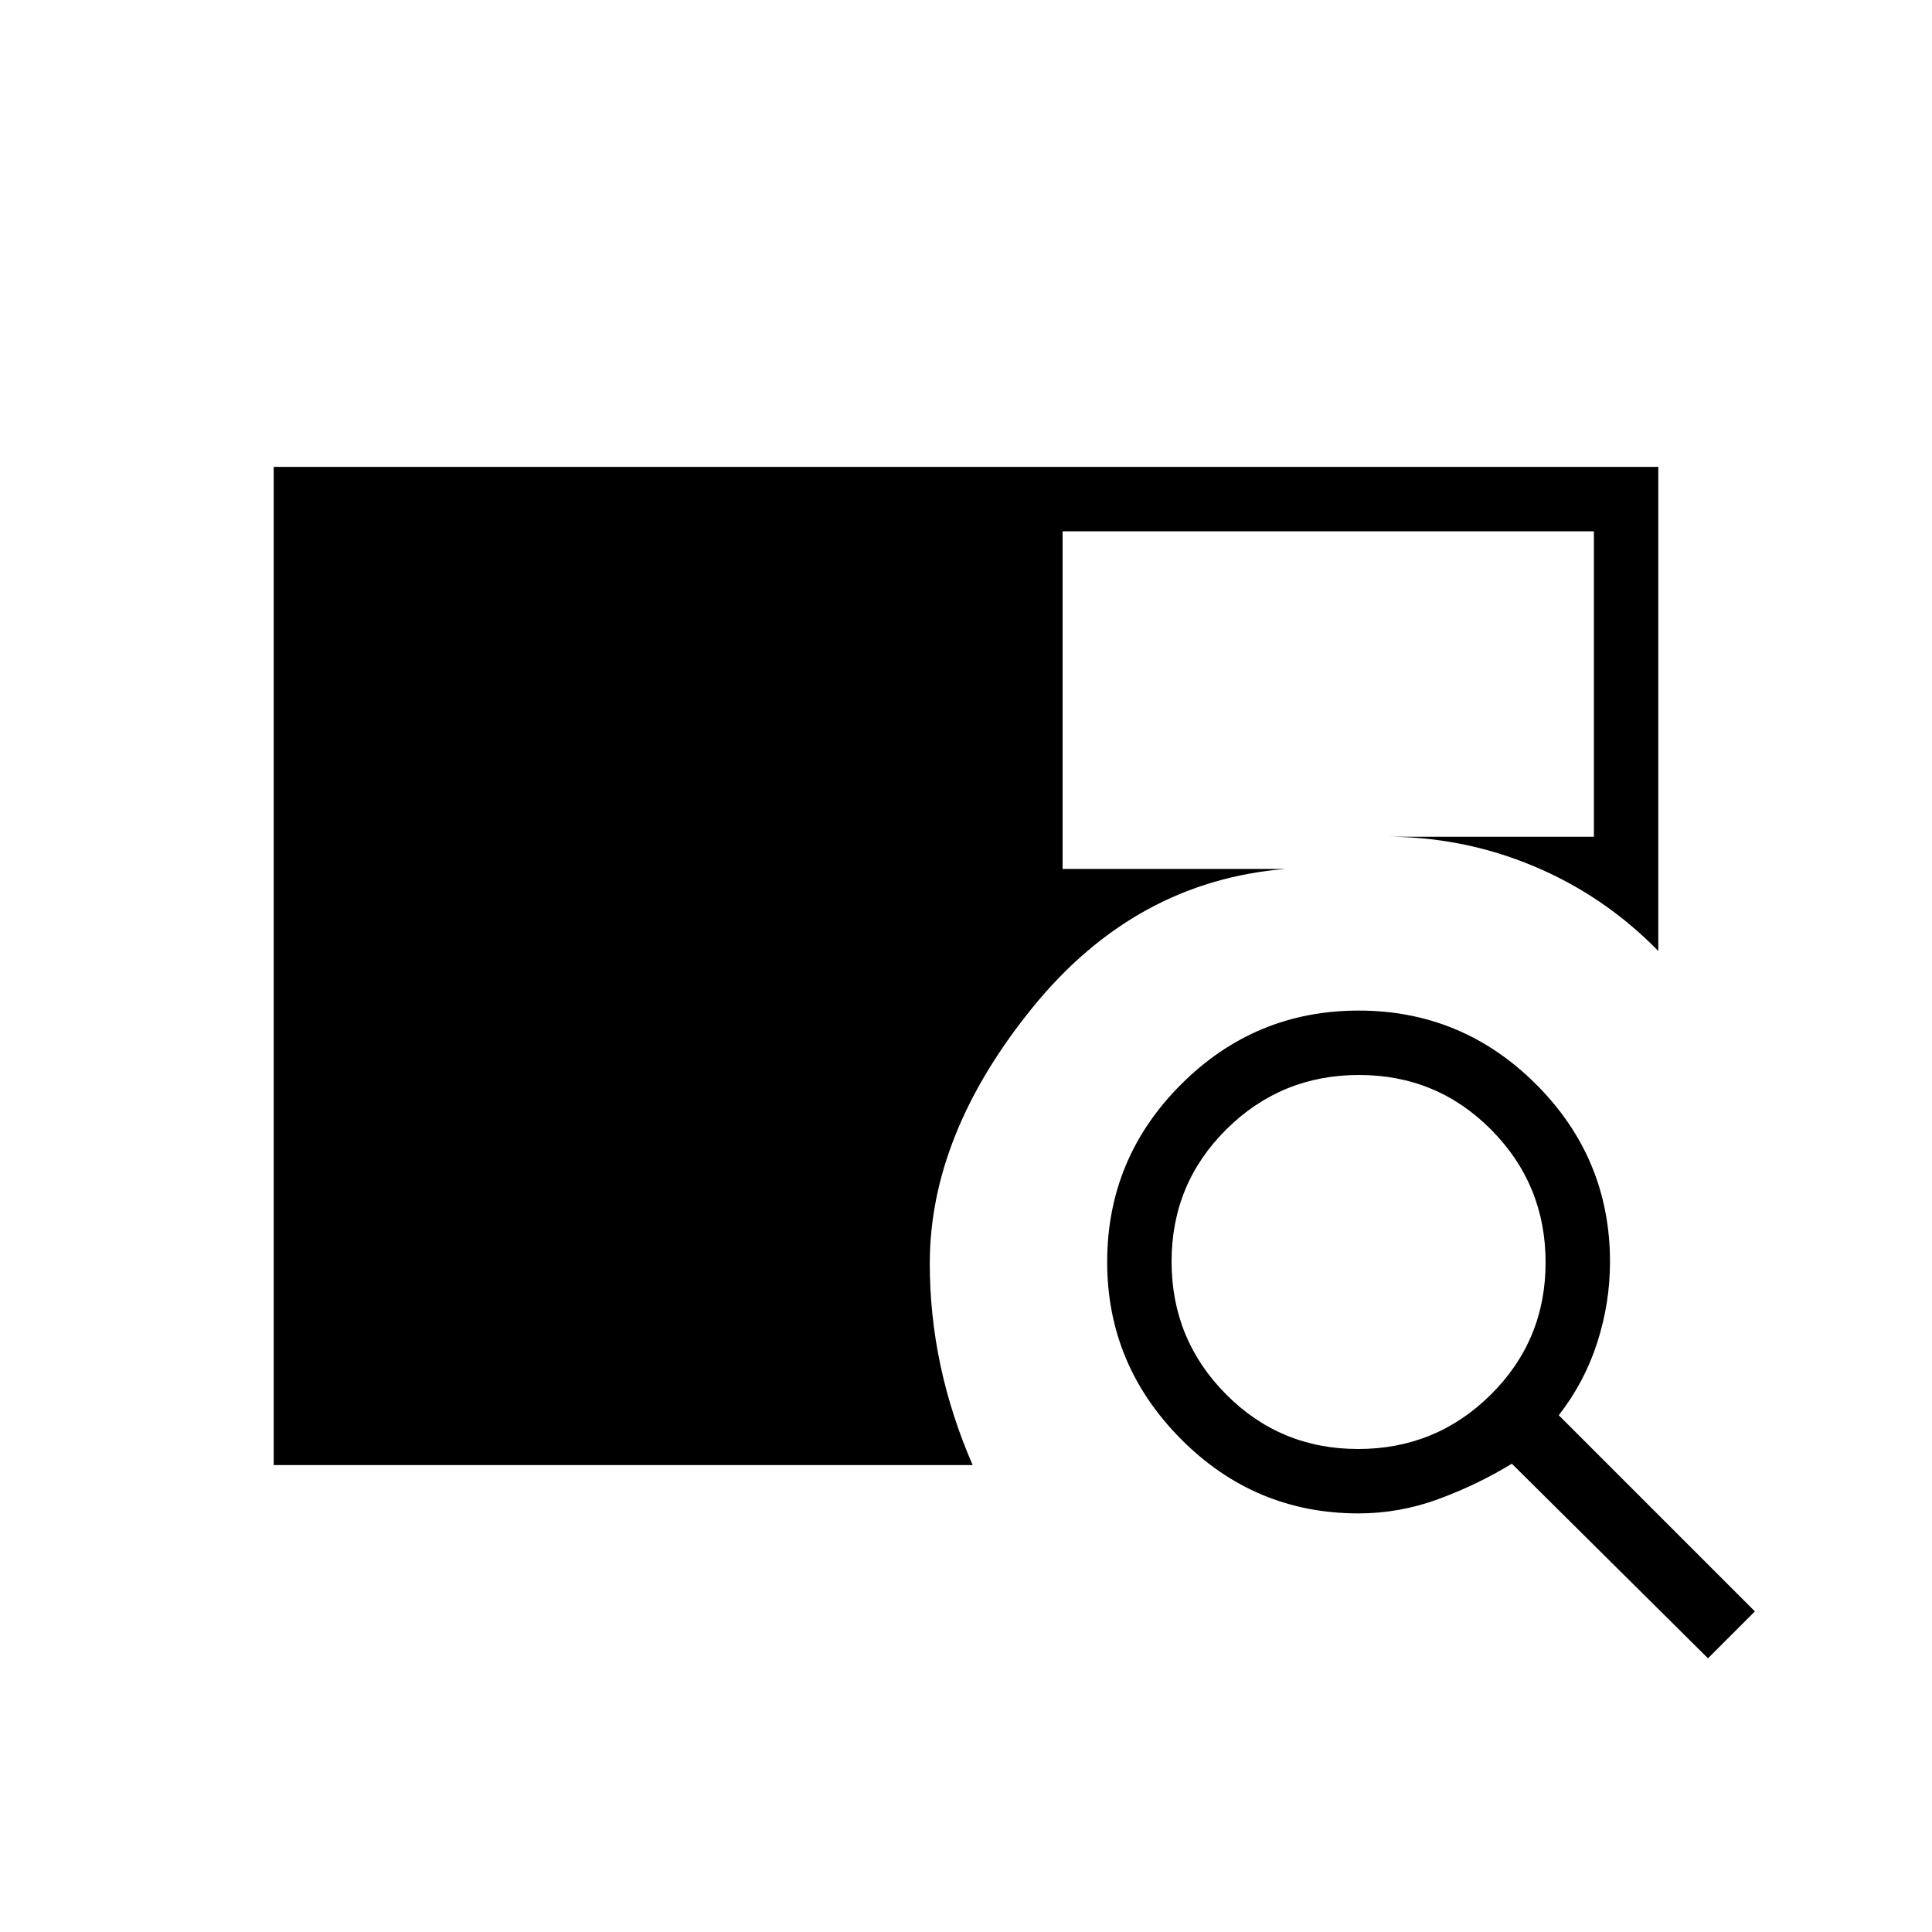 <svg xmlns="http://www.w3.org/2000/svg" height="20" viewBox="0 -960 960 960" width="20"><path d="M136-232v-496h688v240.54q-27.08-27.69-62.5-42.39-35.42-14.69-74.11-14.38H792V-696H528v167.77h110.77Q564-522.15 513-459.27q-51 62.89-51 127.12 0 25.61 5.31 50.57t16 49.58H136Zm712.69 96-97.46-96.69q-17.15 10.46-36.47 17.57-19.32 7.12-39.73 7.12-51.52 0-88.2-36.92t-36.68-88q0-51.54 36.7-88.23 36.69-36.7 88.23-36.7 51.54 0 88.23 36.68Q800-384.49 800-332.97q0 20.41-6.35 40.11-6.34 19.71-19.11 36.09L872-159.31 848.69-136ZM674.85-240q38.69 0 65.92-27.01 27.23-27 27.23-65.69 0-38.68-27.01-65.92-27-27.23-65.69-27.23-38.68 0-65.92 27.01-27.23 27-27.23 65.69t27.01 65.92q27 27.23 65.69 27.23Z"/></svg>